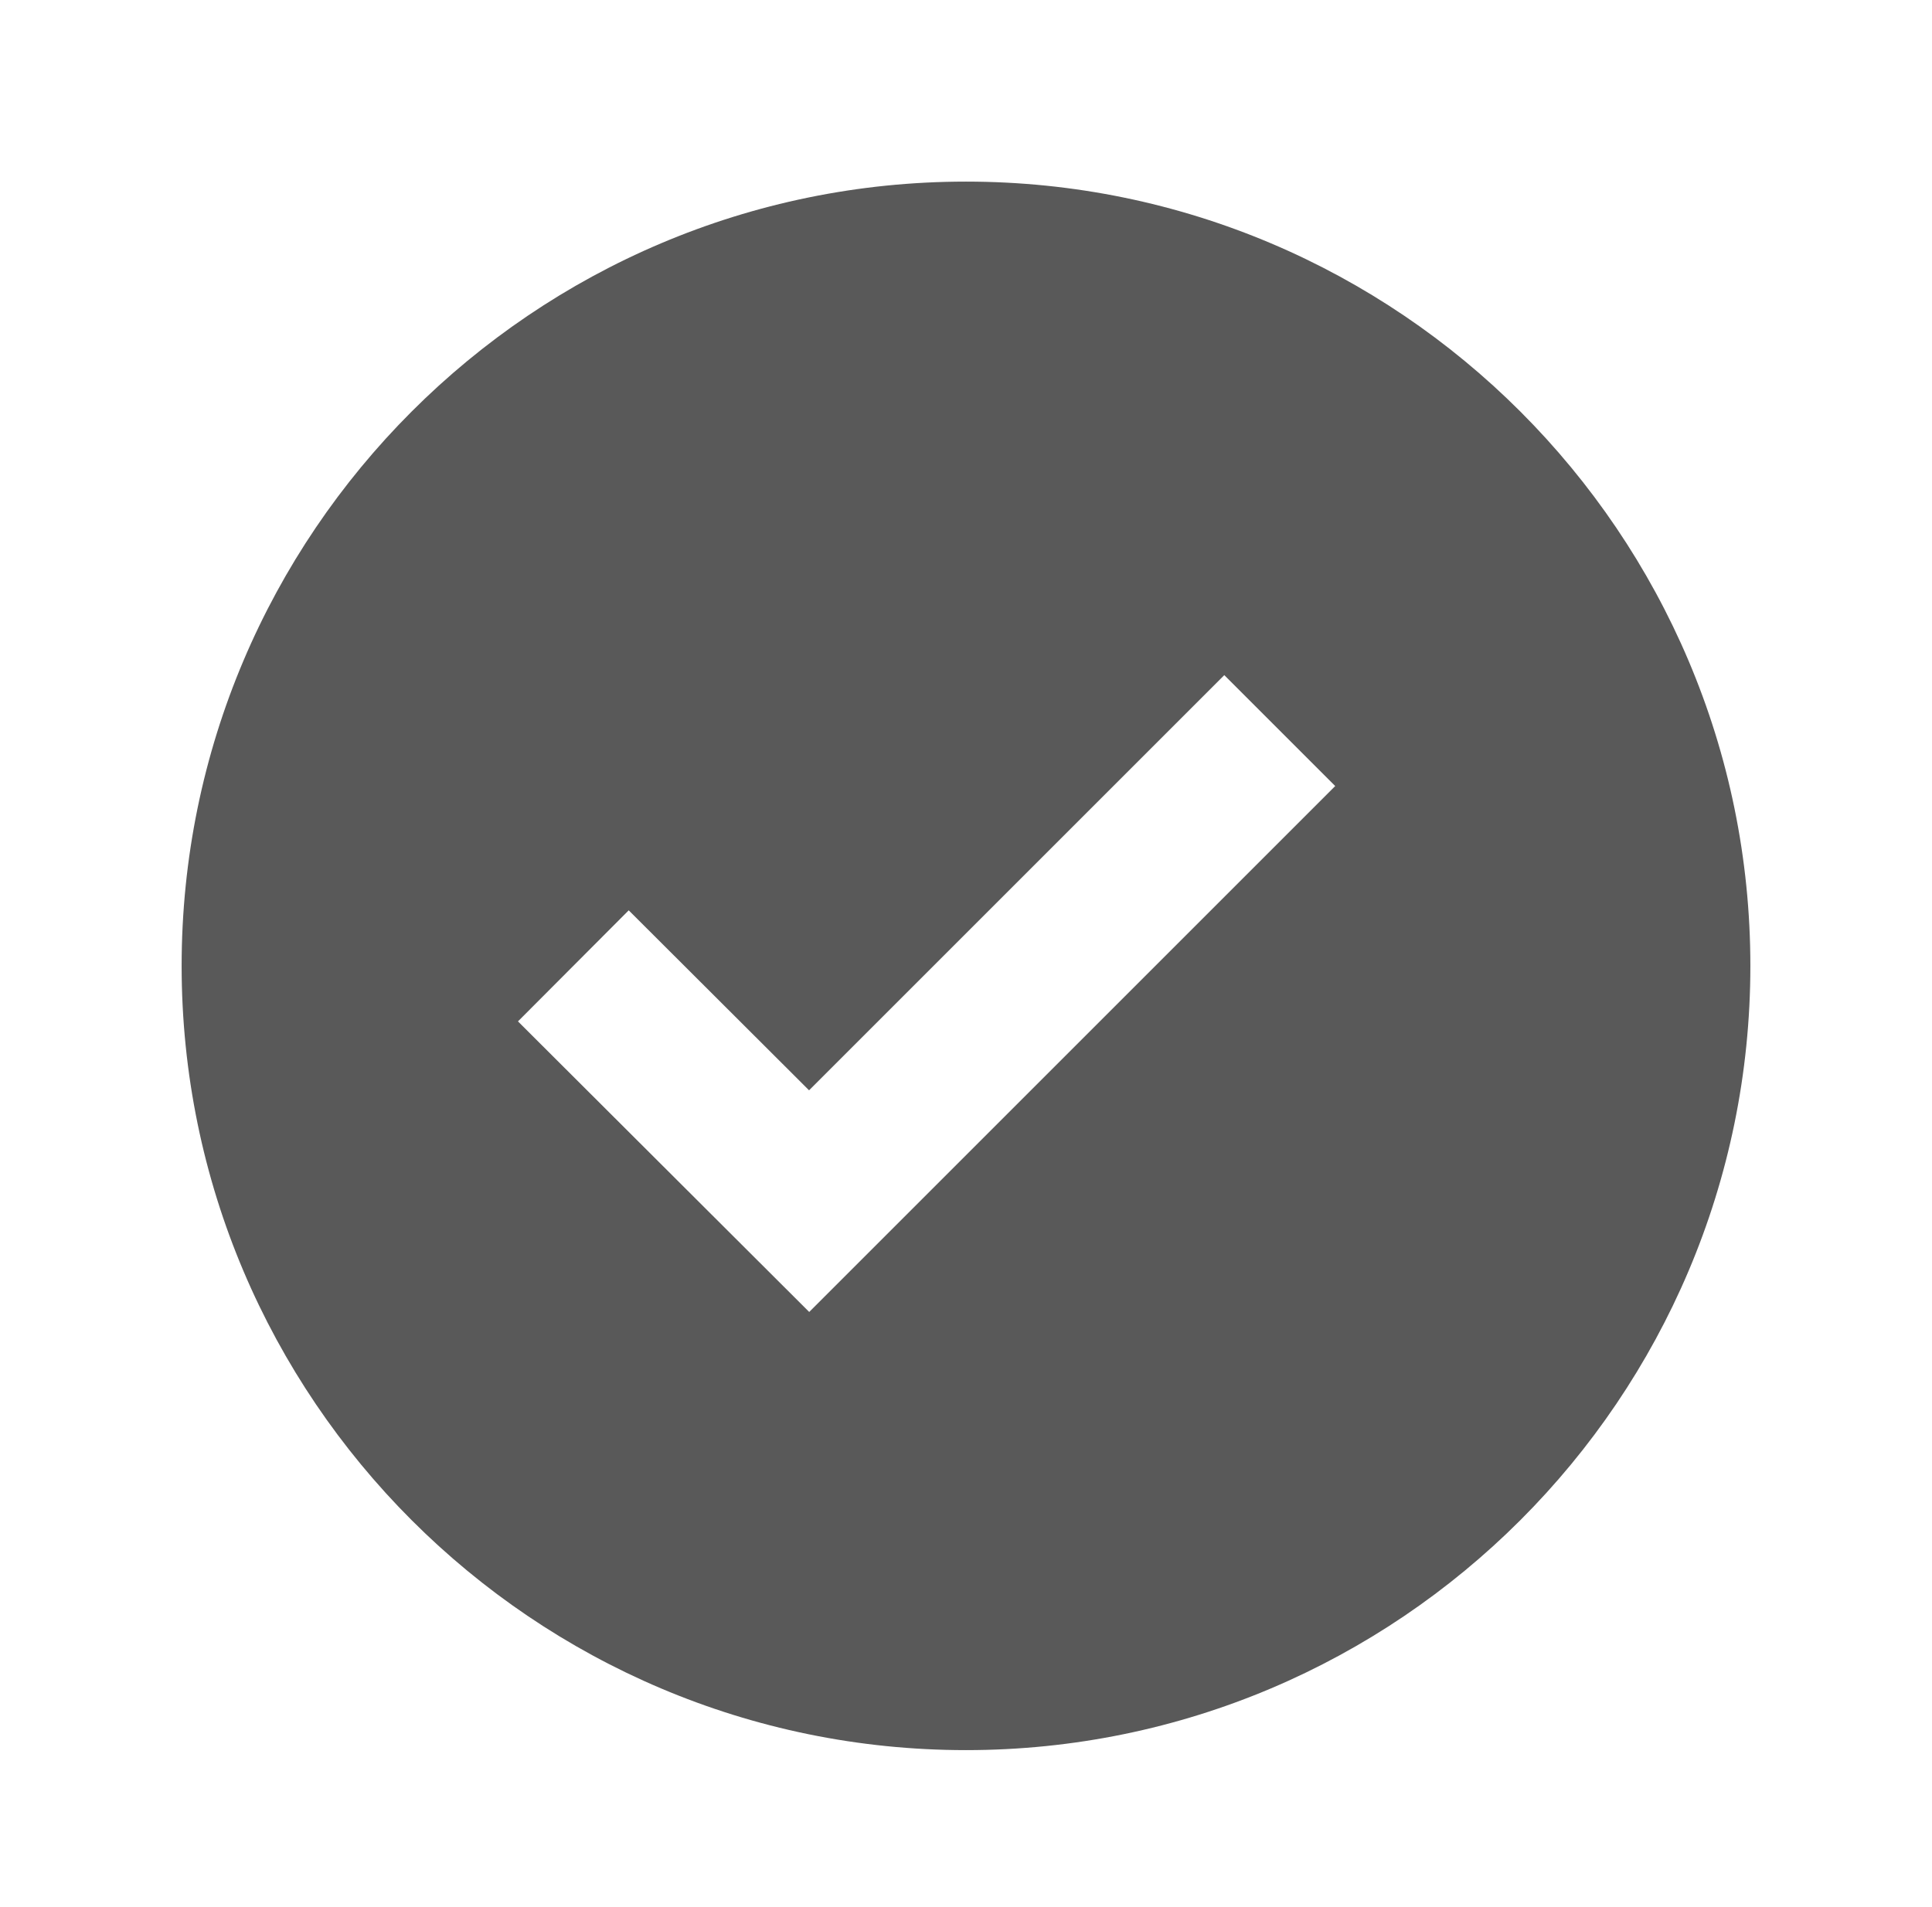<svg width="78" height="77" xmlns="http://www.w3.org/2000/svg" xmlns:xlink="http://www.w3.org/1999/xlink" xml:space="preserve" overflow="hidden"><g transform="translate(-694 -165)"><g><g><g><g><path d="M733 172.333C715.539 172.333 701.333 186.539 701.333 204 701.333 221.461 715.539 235.667 733 235.667 750.461 235.667 764.667 221.461 764.667 204 764.667 186.539 750.461 172.333 733 172.333ZM726.67 217.975 714.912 206.242 719.383 201.758 726.664 209.025 743.428 192.261 747.906 196.739 726.67 217.975Z" fill="#595959" fill-rule="nonzero" fill-opacity="1"/></g></g></g></g></g></svg>